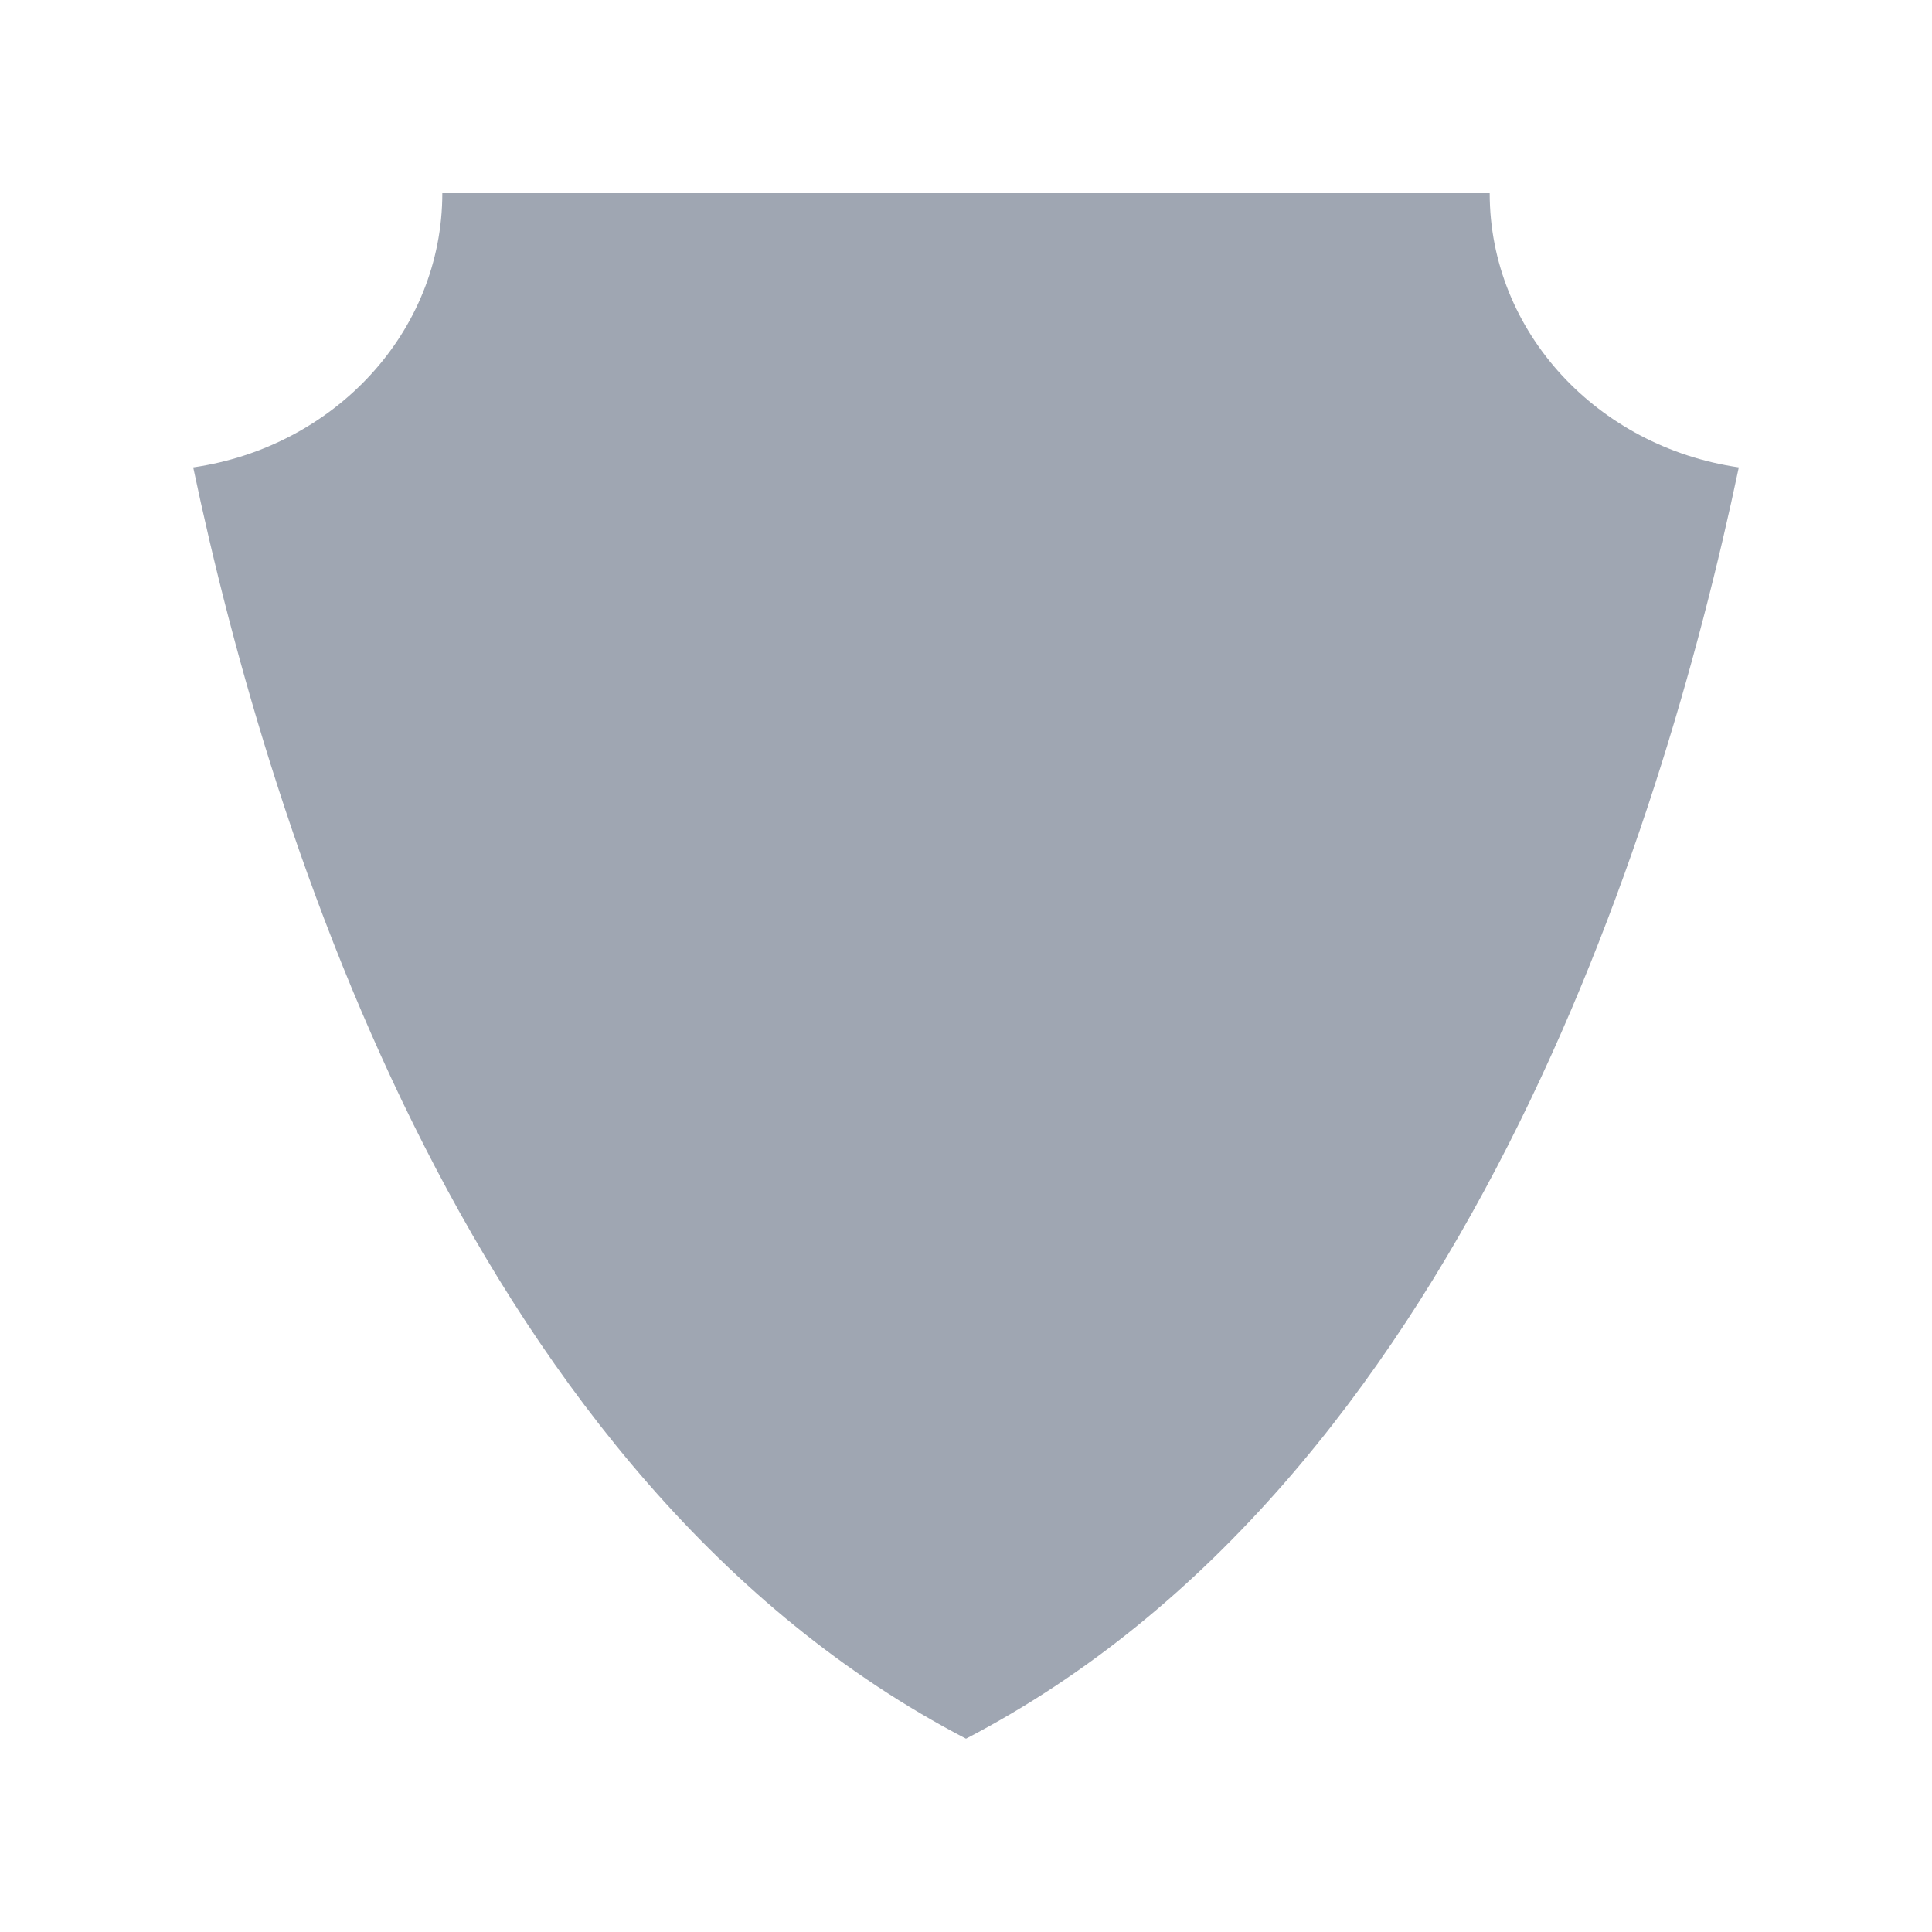 <svg height='400px' width='400px'  fill="#9FA6B2" xmlns="http://www.w3.org/2000/svg" xmlns:xlink="http://www.w3.org/1999/xlink" version="1.1" x="0px" y="0px" viewBox="0 0 100 100" style="enable-background:new 0 0 100 100;" xml:space="preserve"><path d="M77.106,10H22.894c0,7.194-5.596,13.136-12.894,14.192  c4.04,19.195,14.534,52.555,40,65.802c25.466-13.247,35.96-46.607,40-65.802  C82.702,23.136,77.106,17.194,77.106,10z"></path></svg>